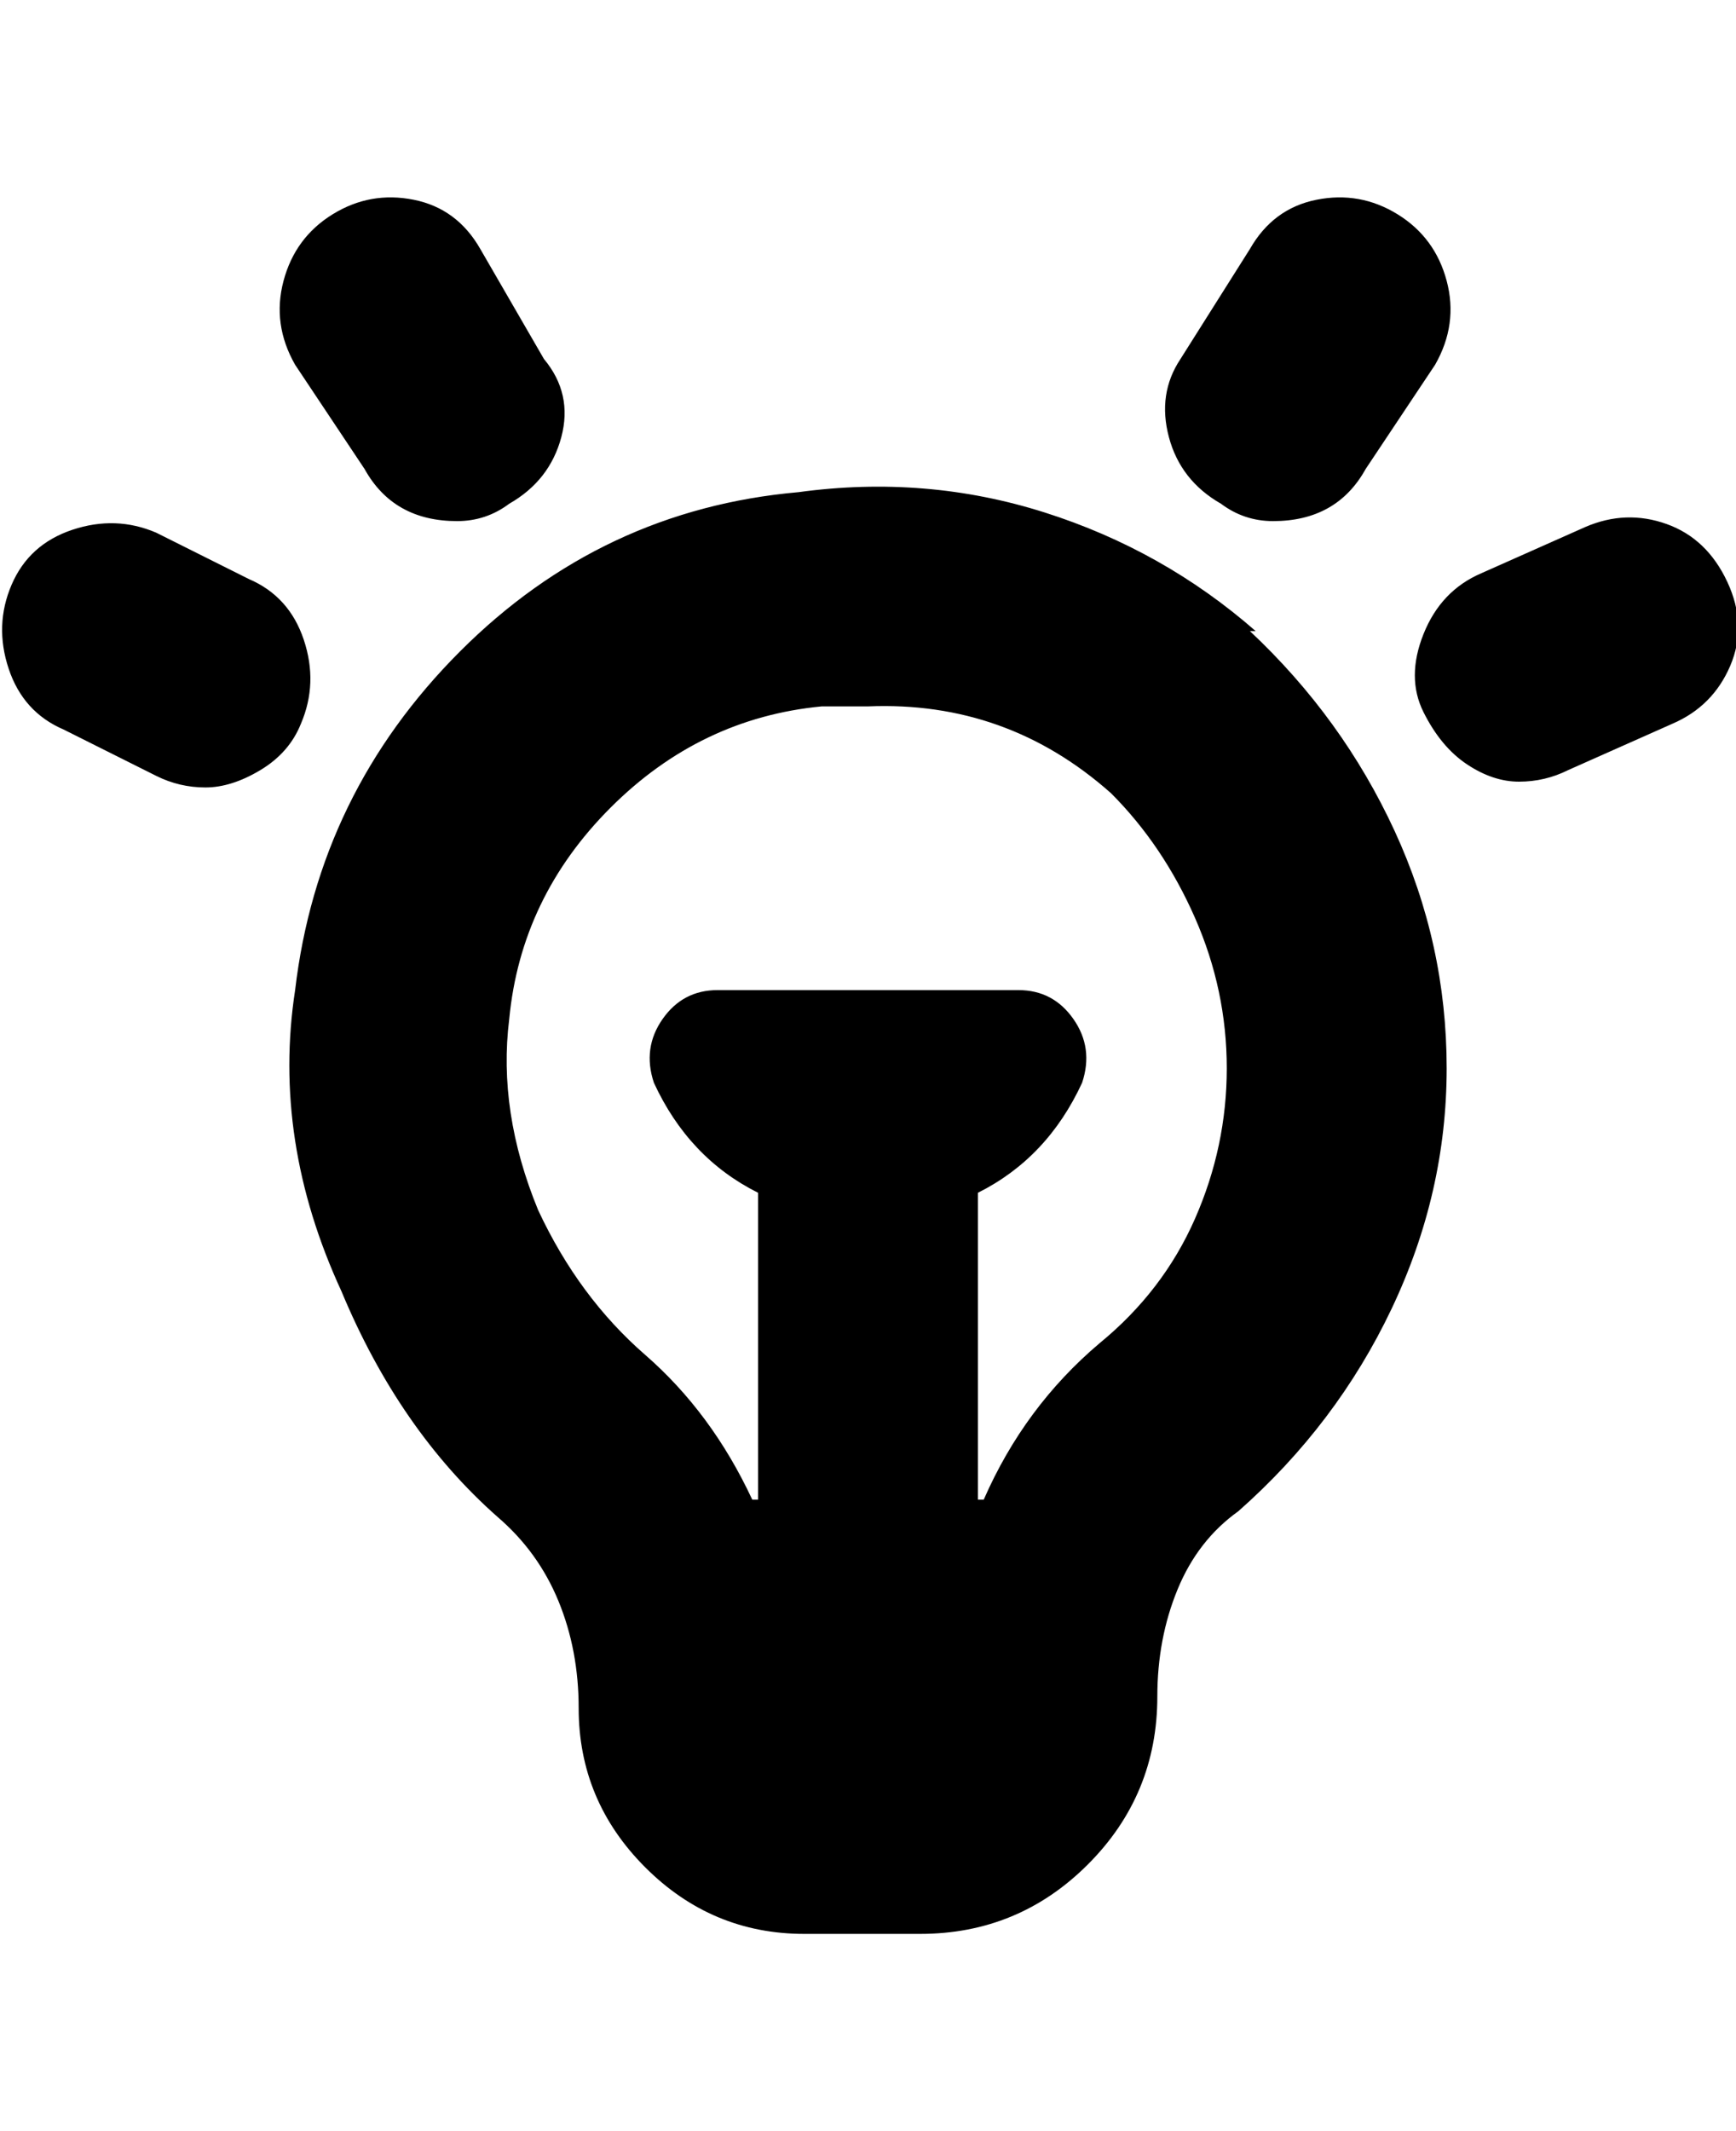 <svg viewBox="0 0 300 368" xmlns="http://www.w3.org/2000/svg"><path d="M217 109q-16-14-36.5-20.5T138 85q-34 3-58.5 27.5T51 171q-4 26 8 52 10 24 27 39 7 6 10.5 14.5T100 295q0 16 11.5 27.5T139 334h20q17 0 29-12t12-29q0-10 3.5-18.5T214 261q17-15 26.5-35t9.5-41.5q0-21.5-9-41T216 109h1zm-27 123q-13 11-20 27h-1v-53q12-6 18-19 2-6-1.5-11t-9.5-5h-52q-6 0-9.5 5t-1.5 11q6 13 18 19v53h-1q-7-15-18.5-25T93 209q-7-17-5-33 2-21 17.5-36.5T142 122h8q24-1 42 15 9 9 14.5 21.5t5.5 26q0 13.5-5.5 26T190 232zm14-170l12-19q4-7 11.5-8.5t14 2.5q6.5 4 8.5 11.5T248 63l-12 18q-5 9-16 9-5 0-9-3-7-4-9-11.5t2-13.5zm85 63l-18 8q-4 2-8.5 2t-9-3q-4.5-3-7.5-9t0-13.5q3-7.5 10-10.5l18-8q7-3 14-.5t10.5 10q3.5 7.5.5 14.5t-10 10zM51 63q-4-7-2-14.5T57.5 37q6.5-4 14-2.5T83 43l11 19q5 6 3 13.5T88 87q-4 3-9 3-11 0-16-9L51 63zm1 62q-2 5-7 8t-9.5 3q-4.5 0-8.5-2l-16-8q-7-3-9.5-10.5T2 101q3-7 10.5-9.5T27 92l16 8q7 3 9.5 10.5T52 125z"/></svg>